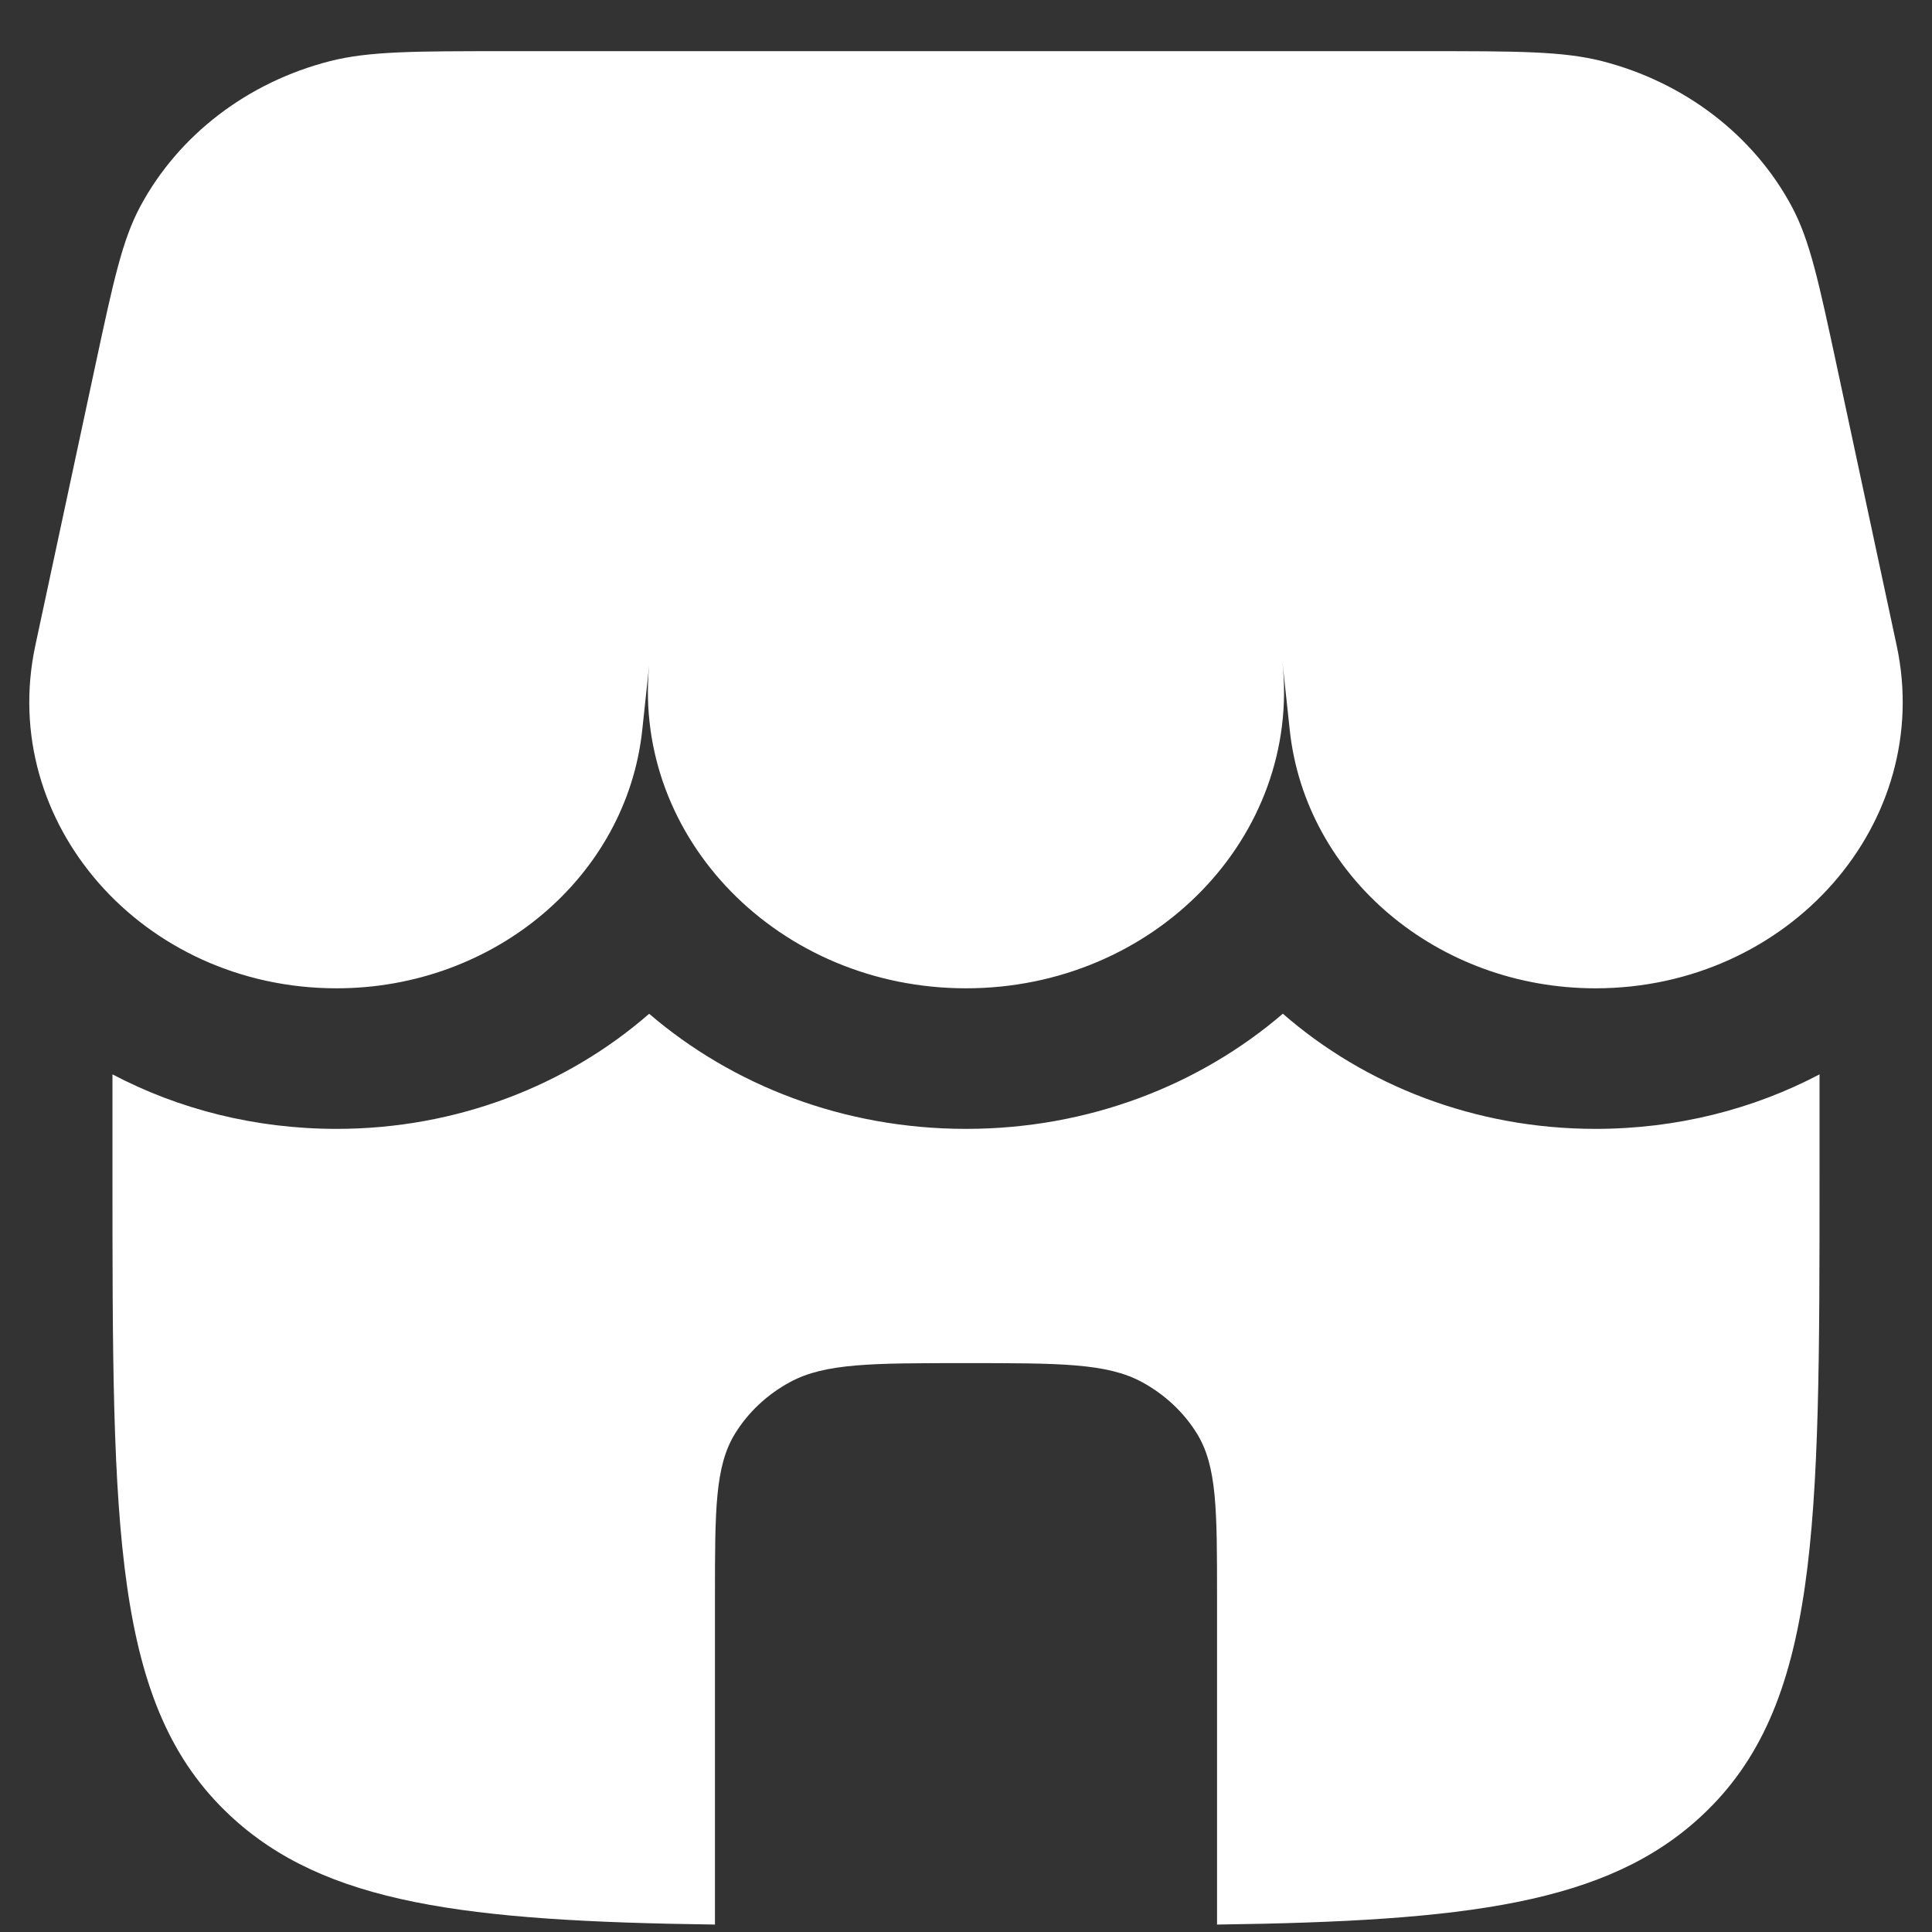 <svg width="33" height="33" viewBox="0 0 33 33" fill="none" xmlns="http://www.w3.org/2000/svg">
<rect x="0" y="0" width="33" height="33" fill="#333333" stroke="none"/>
<g id="Vector">
<path d="M2.398 3.522C2.087 4.1 1.935 4.813 1.629 6.238L0.604 11.023C-0.046 14.053 2.438 16.881 5.749 16.881C8.444 16.881 10.701 14.974 10.97 12.471L11.088 11.366C10.808 14.325 13.307 16.881 16.5 16.881C19.714 16.881 22.225 14.291 21.905 11.306L22.03 12.471C22.299 14.974 24.556 16.881 27.251 16.881C30.562 16.881 33.046 14.053 32.396 11.023L31.371 6.238C31.065 4.813 30.913 4.1 30.602 3.522C29.948 2.305 28.77 1.404 27.363 1.044C26.695 0.874 25.917 0.874 24.359 0.874H8.641C7.083 0.874 6.305 0.874 5.637 1.044C4.229 1.404 3.052 2.305 2.398 3.522Z" fill="white"/>
<path d="M27.251 19.282C28.653 19.282 29.955 18.942 31.079 18.351V20.082C31.079 26.118 31.079 29.137 29.069 31.012C27.452 32.522 25.041 32.816 20.788 32.873V27.285C20.788 25.789 20.788 25.041 20.443 24.484C20.217 24.119 19.892 23.816 19.502 23.605C18.904 23.283 18.103 23.283 16.5 23.283C14.897 23.283 14.095 23.283 13.498 23.605C13.107 23.816 12.783 24.119 12.557 24.484C12.212 25.041 12.212 25.789 12.212 27.285V32.873C7.959 32.816 5.548 32.522 3.931 31.012C1.921 29.137 1.921 26.118 1.921 20.082V18.351C3.045 18.942 4.347 19.282 5.749 19.282C7.802 19.282 9.684 18.54 11.088 17.316C12.507 18.533 14.402 19.282 16.5 19.282C18.598 19.282 20.493 18.532 21.912 17.315C23.316 18.539 25.198 19.282 27.251 19.282Z" fill="white"/>
</g>
</svg>
